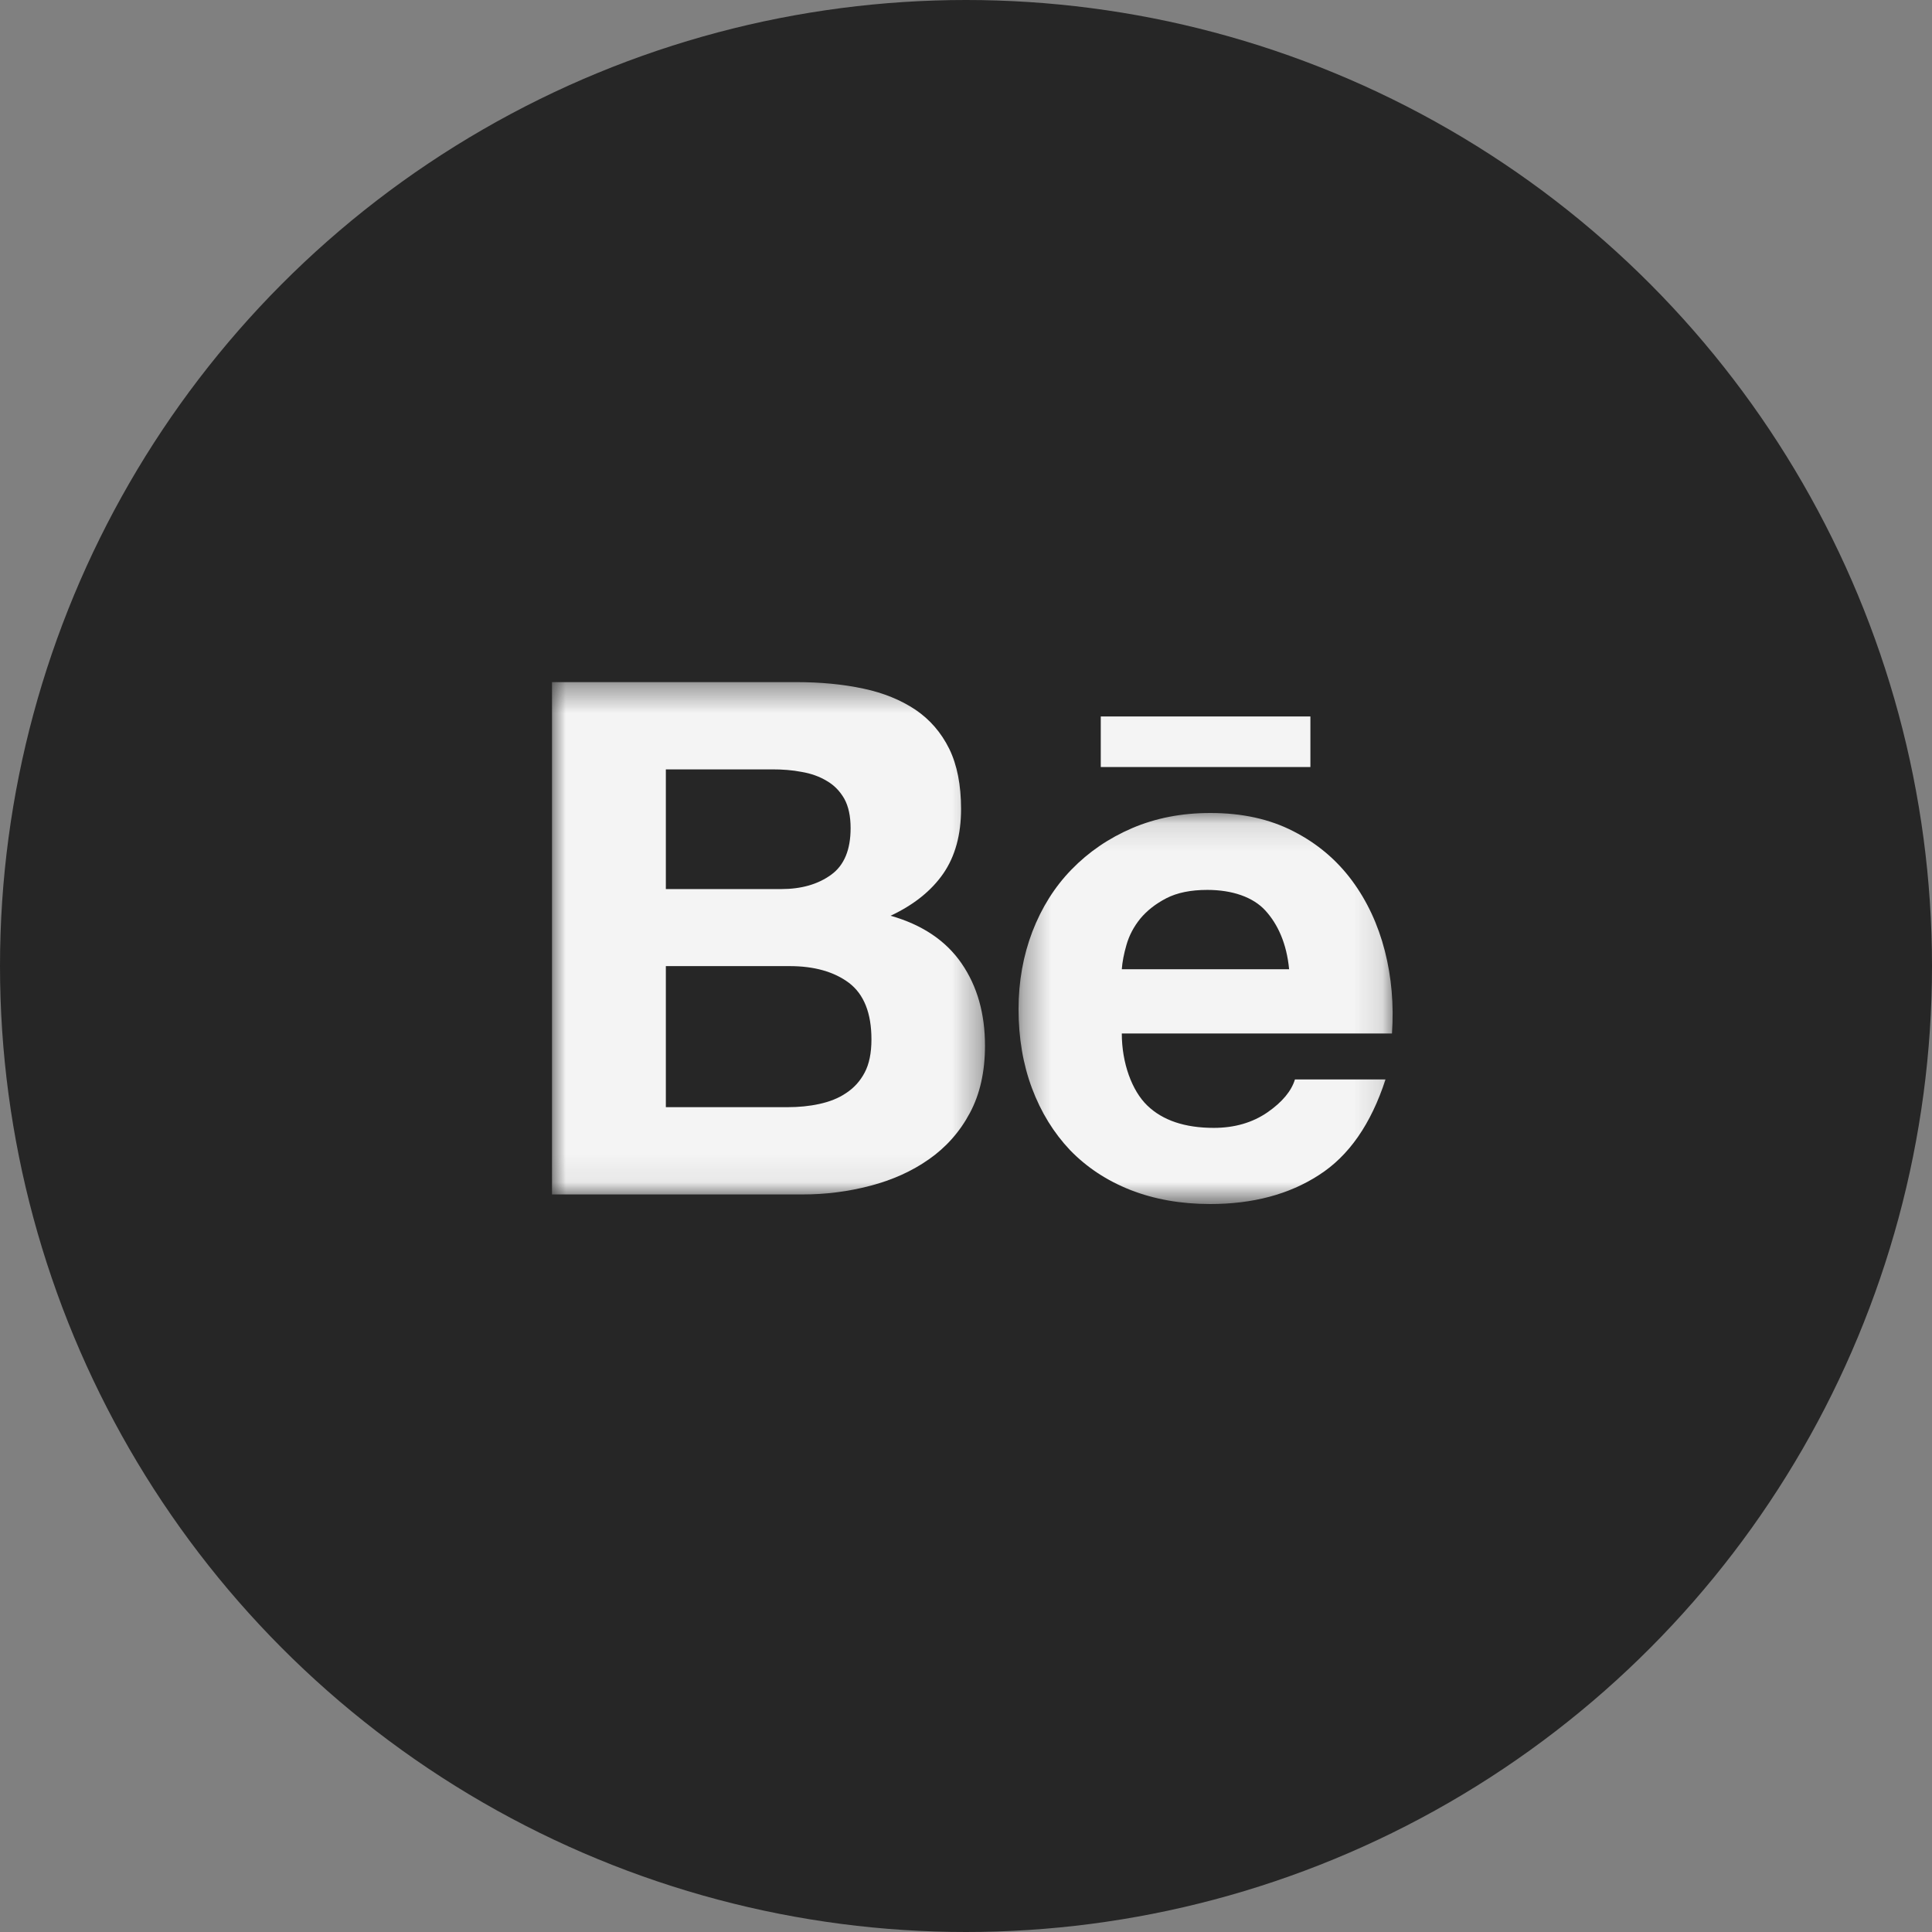 <?xml version="1.0" encoding="UTF-8"?>
<svg width="70px" height="70px" viewBox="0 0 70 70" version="1.1" xmlns="http://www.w3.org/2000/svg" xmlns:xlink="http://www.w3.org/1999/xlink">
    <rect x="0" y="0" width="70" height="70" fill="#808080" stroke="none"/>
    <!-- Generator: Sketch 46.2 (44496) - http://www.bohemiancoding.com/sketch -->
    <title>Behance</title>
    <desc>Created with Sketch.</desc>
    <defs>
        <polygon id="path-1" points="15.688 0.376 0 0.376 0 18.939 15.688 18.939"></polygon>
        <polygon id="path-3" points="13.877 14.286 0.323 14.286 0.323 0.118 13.877 0.118"></polygon>
        <polygon id="path-5" points="0 19.624 30.459 19.624 30.459 0.714 0 0.714"></polygon>
    </defs>
    <g id="Page-1" stroke="none" stroke-width="1" fill="none" fill-rule="evenodd">
        <g id="iPad-Pro" transform="translate(-813, -733)">
            <g id="Behance" transform="translate(813, 733)">
                <circle id="Oval-Copy-9" fill="#262626" cx="35" cy="35" r="35"></circle>
                <g id="Page-1" transform="translate(20, 24)">
                    <g id="Group-3" transform="translate(0, 0.338)">
                        <mask id="mask-2" fill="white">
                            <use xlink:href="#path-1"></use>
                        </mask>
                        <g id="Clip-2"></g>
                        <path d="M8.528,15.777 C8.935,15.777 9.321,15.741 9.684,15.661 C10.053,15.581 10.38,15.454 10.656,15.266 C10.932,15.086 11.162,14.839 11.327,14.526 C11.493,14.215 11.574,13.811 11.574,13.323 C11.574,12.366 11.301,11.686 10.761,11.274 C10.219,10.868 9.498,10.666 8.609,10.666 L4.125,10.666 L4.125,15.777 L8.528,15.777 Z M8.3,7.875 C9.03,7.875 9.635,7.704 10.115,7.355 C10.59,7.011 10.819,6.445 10.819,5.667 C10.819,5.235 10.743,4.878 10.59,4.601 C10.431,4.324 10.219,4.107 9.954,3.955 C9.69,3.797 9.391,3.688 9.046,3.63 C8.705,3.563 8.35,3.538 7.984,3.538 L4.125,3.538 L4.125,7.875 L8.3,7.875 Z M8.833,0.376 C9.729,0.376 10.538,0.453 11.278,0.611 C12.012,0.766 12.639,1.024 13.169,1.377 C13.691,1.731 14.1,2.201 14.393,2.793 C14.678,3.376 14.821,4.107 14.821,4.971 C14.821,5.906 14.608,6.686 14.179,7.31 C13.748,7.933 13.114,8.444 12.268,8.841 C13.42,9.169 14.275,9.748 14.84,10.569 C15.409,11.397 15.688,12.388 15.688,13.549 C15.688,14.491 15.507,15.301 15.143,15.982 C14.776,16.673 14.276,17.231 13.66,17.663 C13.04,18.099 12.328,18.418 11.529,18.626 C10.741,18.834 9.921,18.939 9.08,18.939 L0,18.939 L0,0.376 L8.833,0.376 L8.833,0.376 Z" id="Fill-1" fill="#F4F4F4" mask="url(#mask-2)"></path>
                    </g>
                    <g id="Group-6" transform="translate(16.581, 5.338)">
                        <mask id="mask-4" fill="white">
                            <use xlink:href="#path-3"></use>
                        </mask>
                        <g id="Clip-5"></g>
                        <path d="M9.267,3.654 C8.825,3.169 8.076,2.905 7.16,2.905 C6.565,2.905 6.072,3.005 5.678,3.207 C5.291,3.407 4.976,3.655 4.733,3.947 C4.493,4.244 4.33,4.559 4.234,4.894 C4.139,5.222 4.082,5.519 4.064,5.78 L10.126,5.78 C10.037,4.839 9.712,4.143 9.267,3.654 M4.986,10.716 C5.544,11.256 6.351,11.527 7.396,11.527 C8.148,11.527 8.797,11.339 9.342,10.964 C9.882,10.589 10.211,10.188 10.337,9.772 L13.619,9.772 C13.092,11.389 12.292,12.545 11.2,13.24 C10.121,13.939 8.805,14.286 7.272,14.286 C6.203,14.286 5.242,14.115 4.379,13.777 C3.515,13.436 2.794,12.957 2.187,12.332 C1.596,11.705 1.137,10.964 0.81,10.092 C0.486,9.226 0.323,8.267 0.323,7.228 C0.323,6.222 0.493,5.284 0.824,4.416 C1.161,3.545 1.63,2.794 2.245,2.164 C2.861,1.531 3.591,1.03 4.443,0.665 C5.294,0.302 6.232,0.118 7.272,0.118 C8.419,0.118 9.424,0.337 10.286,0.783 C11.145,1.222 11.848,1.818 12.402,2.564 C12.953,3.308 13.348,4.159 13.594,5.114 C13.838,6.068 13.923,7.064 13.853,8.107 L4.064,8.107 C4.064,9.169 4.426,10.176 4.986,10.716" id="Fill-4" fill="#F4F4F4" mask="url(#mask-4)"></path>
                    </g>
                    <mask id="mask-6" fill="white">
                        <use xlink:href="#path-5"></use>
                    </mask>
                    <g id="Clip-8"></g>
                    <polygon id="Fill-7" fill="#F4F4F4" mask="url(#mask-6)" points="19.883 3.791 27.478 3.791 27.478 1.959 19.883 1.959"></polygon>
                </g>
            </g>
        </g>
    </g>
</svg>